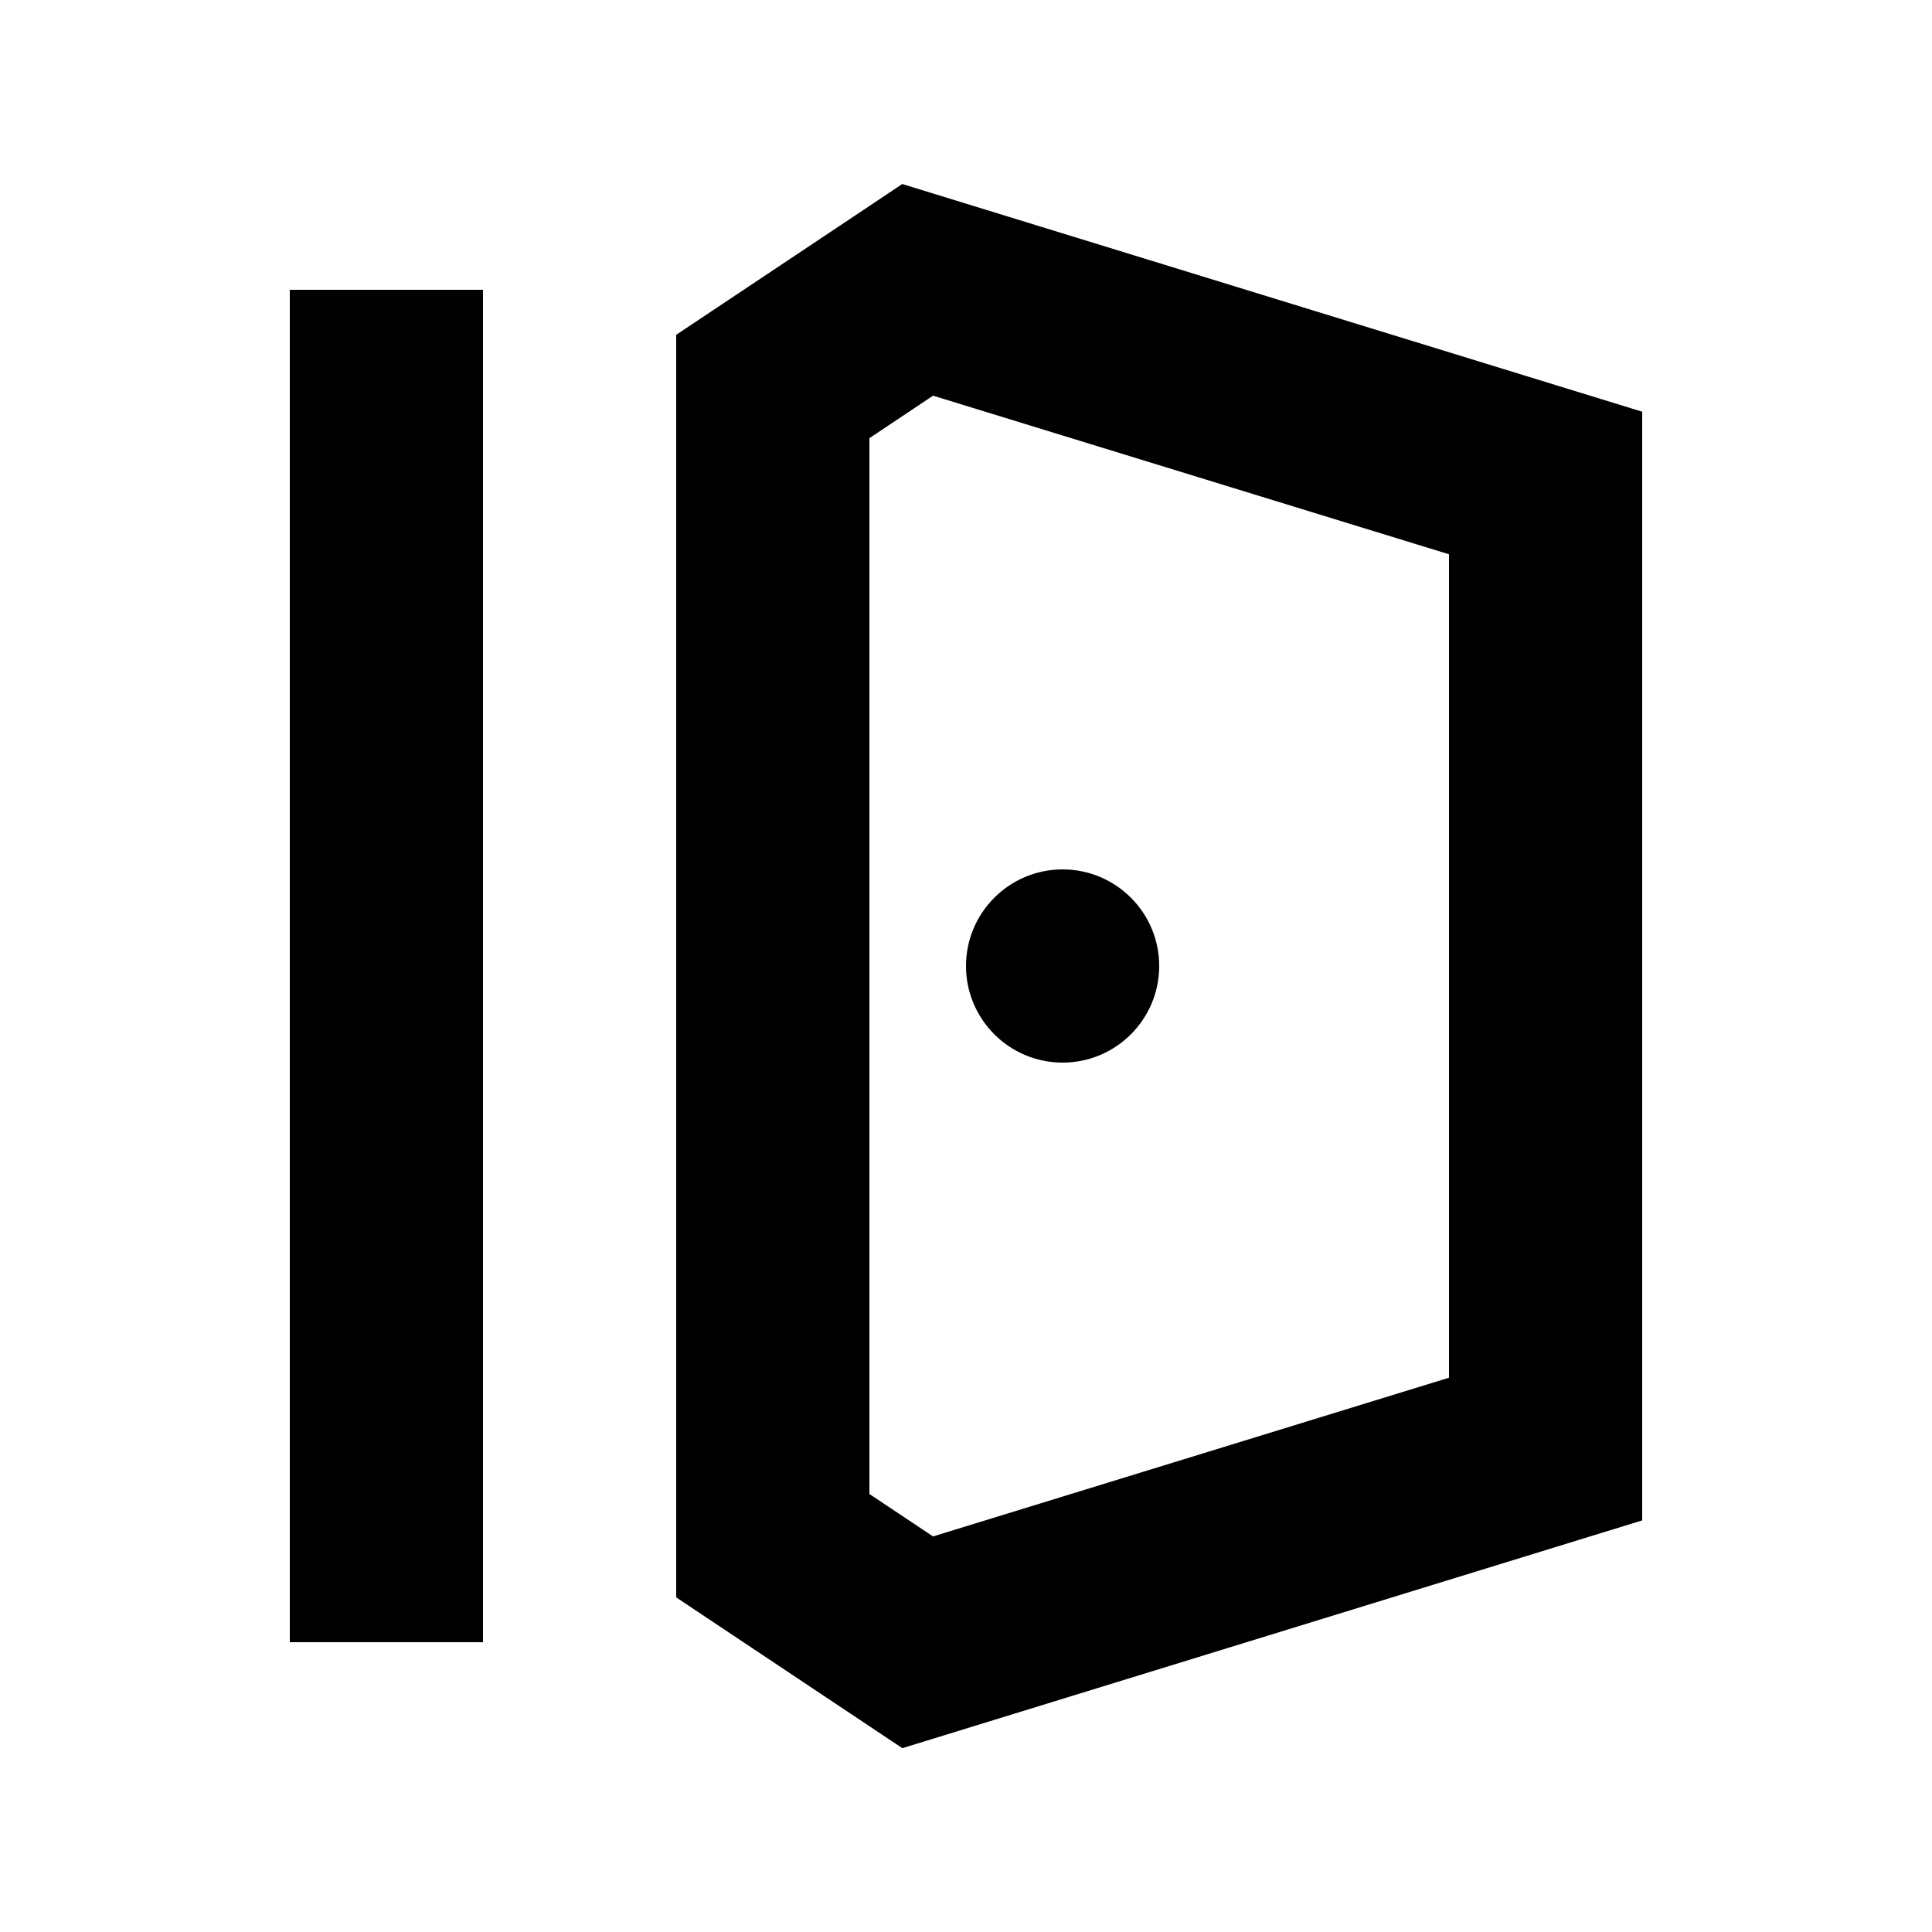 <svg xmlns="http://www.w3.org/2000/svg" width="20" height="20" viewBox="0 0 20 20" fill="none"><rect width="20" height="20" fill="none"/>
<path d="M11 9C11.552 9 12 9.448 12 10C12 10.552 11.552 11 11 11C10.448 11 10 10.552 10 10C10 9.448 10.448 9 11 9Z" fill="#000000"/>
<path d="M17 4.262V15.739L9.341 18.097L7 16.536V3.466L8.945 2.169L9.34 1.905L17 4.262ZM9 4.536V15.466L9.659 15.905L15 14.262V5.738L9.659 4.096L9 4.536Z" fill="#000000"/>
<path d="M5 17H3V3H5V17Z" fill="#000000"/>
</svg>
